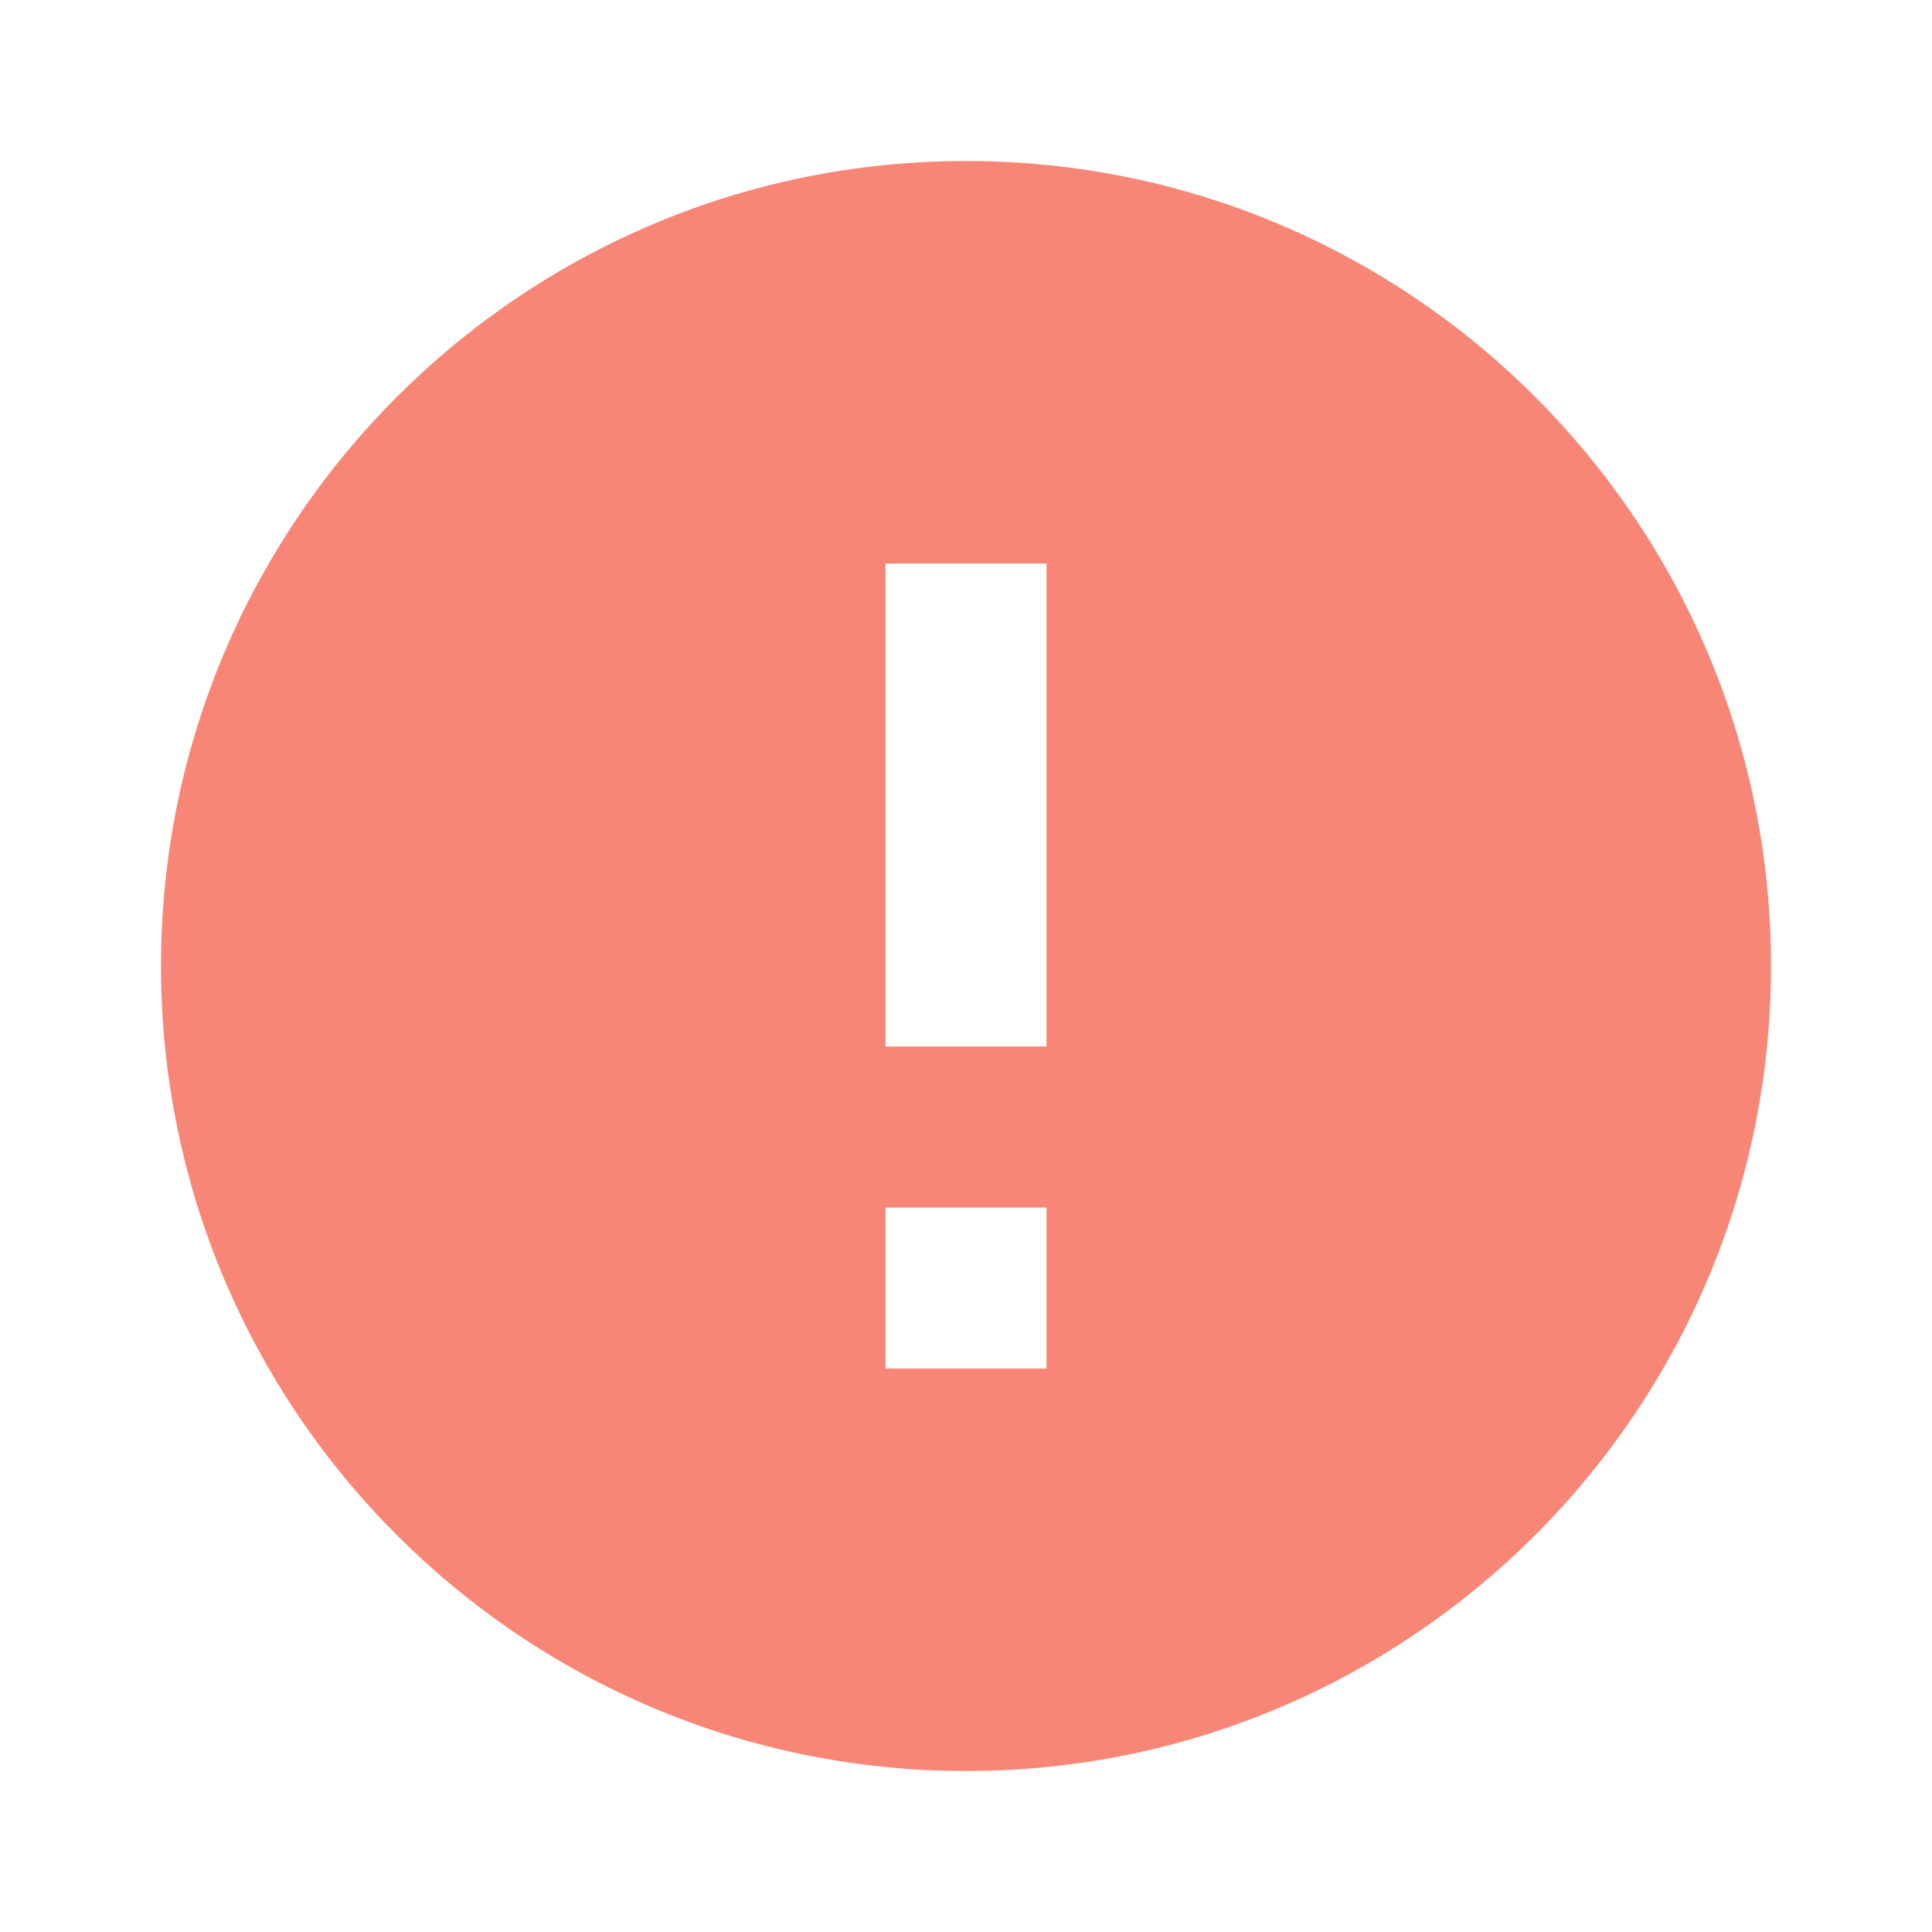 <svg width="52" height="52" viewBox="0 0 52 52" fill="none" xmlns="http://www.w3.org/2000/svg">
<g clip-path="url(#clip0_16_26)">
<path d="M26 4.333C14.04 4.333 4.333 14.04 4.333 26C4.333 37.96 14.04 47.667 26 47.667C37.96 47.667 47.667 37.96 47.667 26C47.667 14.04 37.96 4.333 26 4.333ZM28.167 36.834H23.833V32.5H28.167V36.834ZM28.167 28.167H23.833V15.167H28.167V28.167Z" fill="#F88676"/>
</g>
<defs>
<clipPath id="clip0_16_26">
<rect width="52" height="52" fill="white"/>
</clipPath>
</defs>
</svg>
